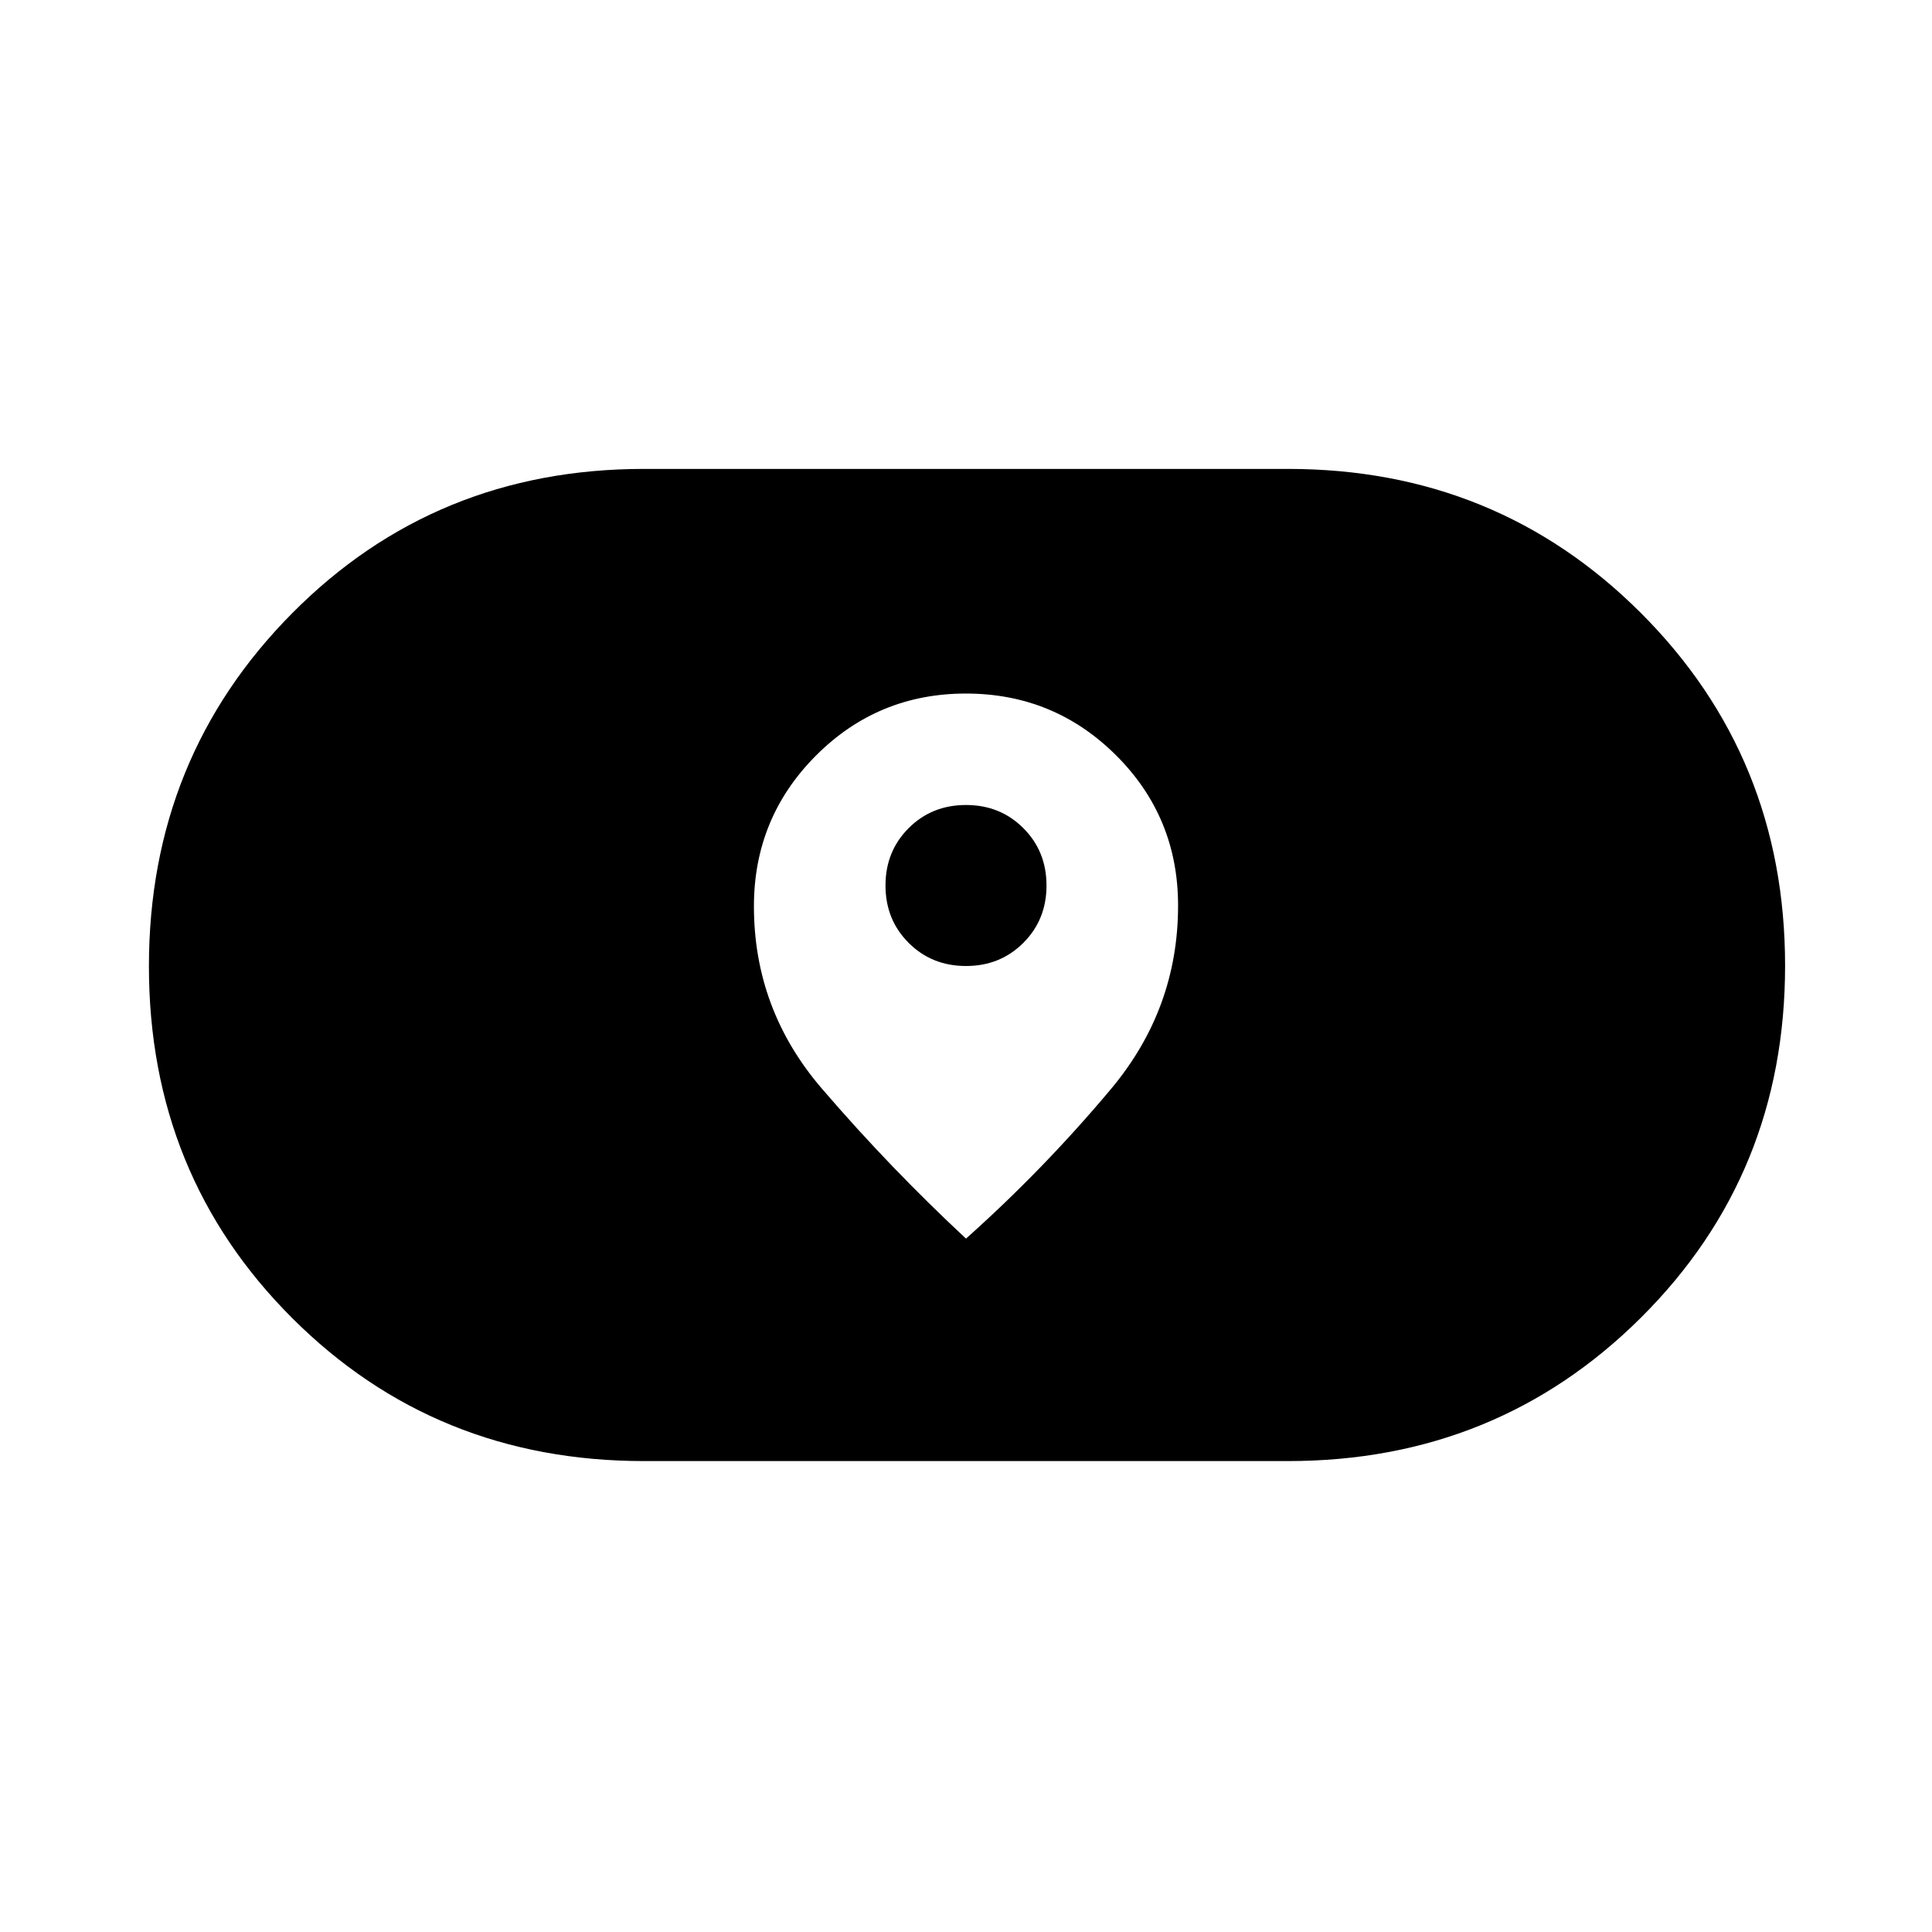 <svg xmlns="http://www.w3.org/2000/svg" height="48" viewBox="0 -960 960 960" width="48"><path d="M320-234q-103.72 0-174.86-71.1Q74-376.2 74-479.85q0-103.66 71.14-175.4Q216.28-727 320-727h320q103.72 0 175.36 71.6Q887-583.8 887-480.15q0 103.66-71.64 174.9Q743.72-234 640-234H320Zm54.62-275.68q0 51.3 33.76 90.6 33.77 39.31 71.62 74.54 38.62-34.46 72-74.29 33.38-39.82 33.38-91.19 0-43.98-30.81-74.67-30.82-30.69-74.62-30.69-43.8 0-74.57 30.89-30.76 30.9-30.76 74.81ZM480-480q-17 0-28.5-11.5T440-520q0-17 11.5-28.5T480-560q17 0 28.5 11.5T520-520q0 17-11.5 28.5T480-480Z"/></svg>